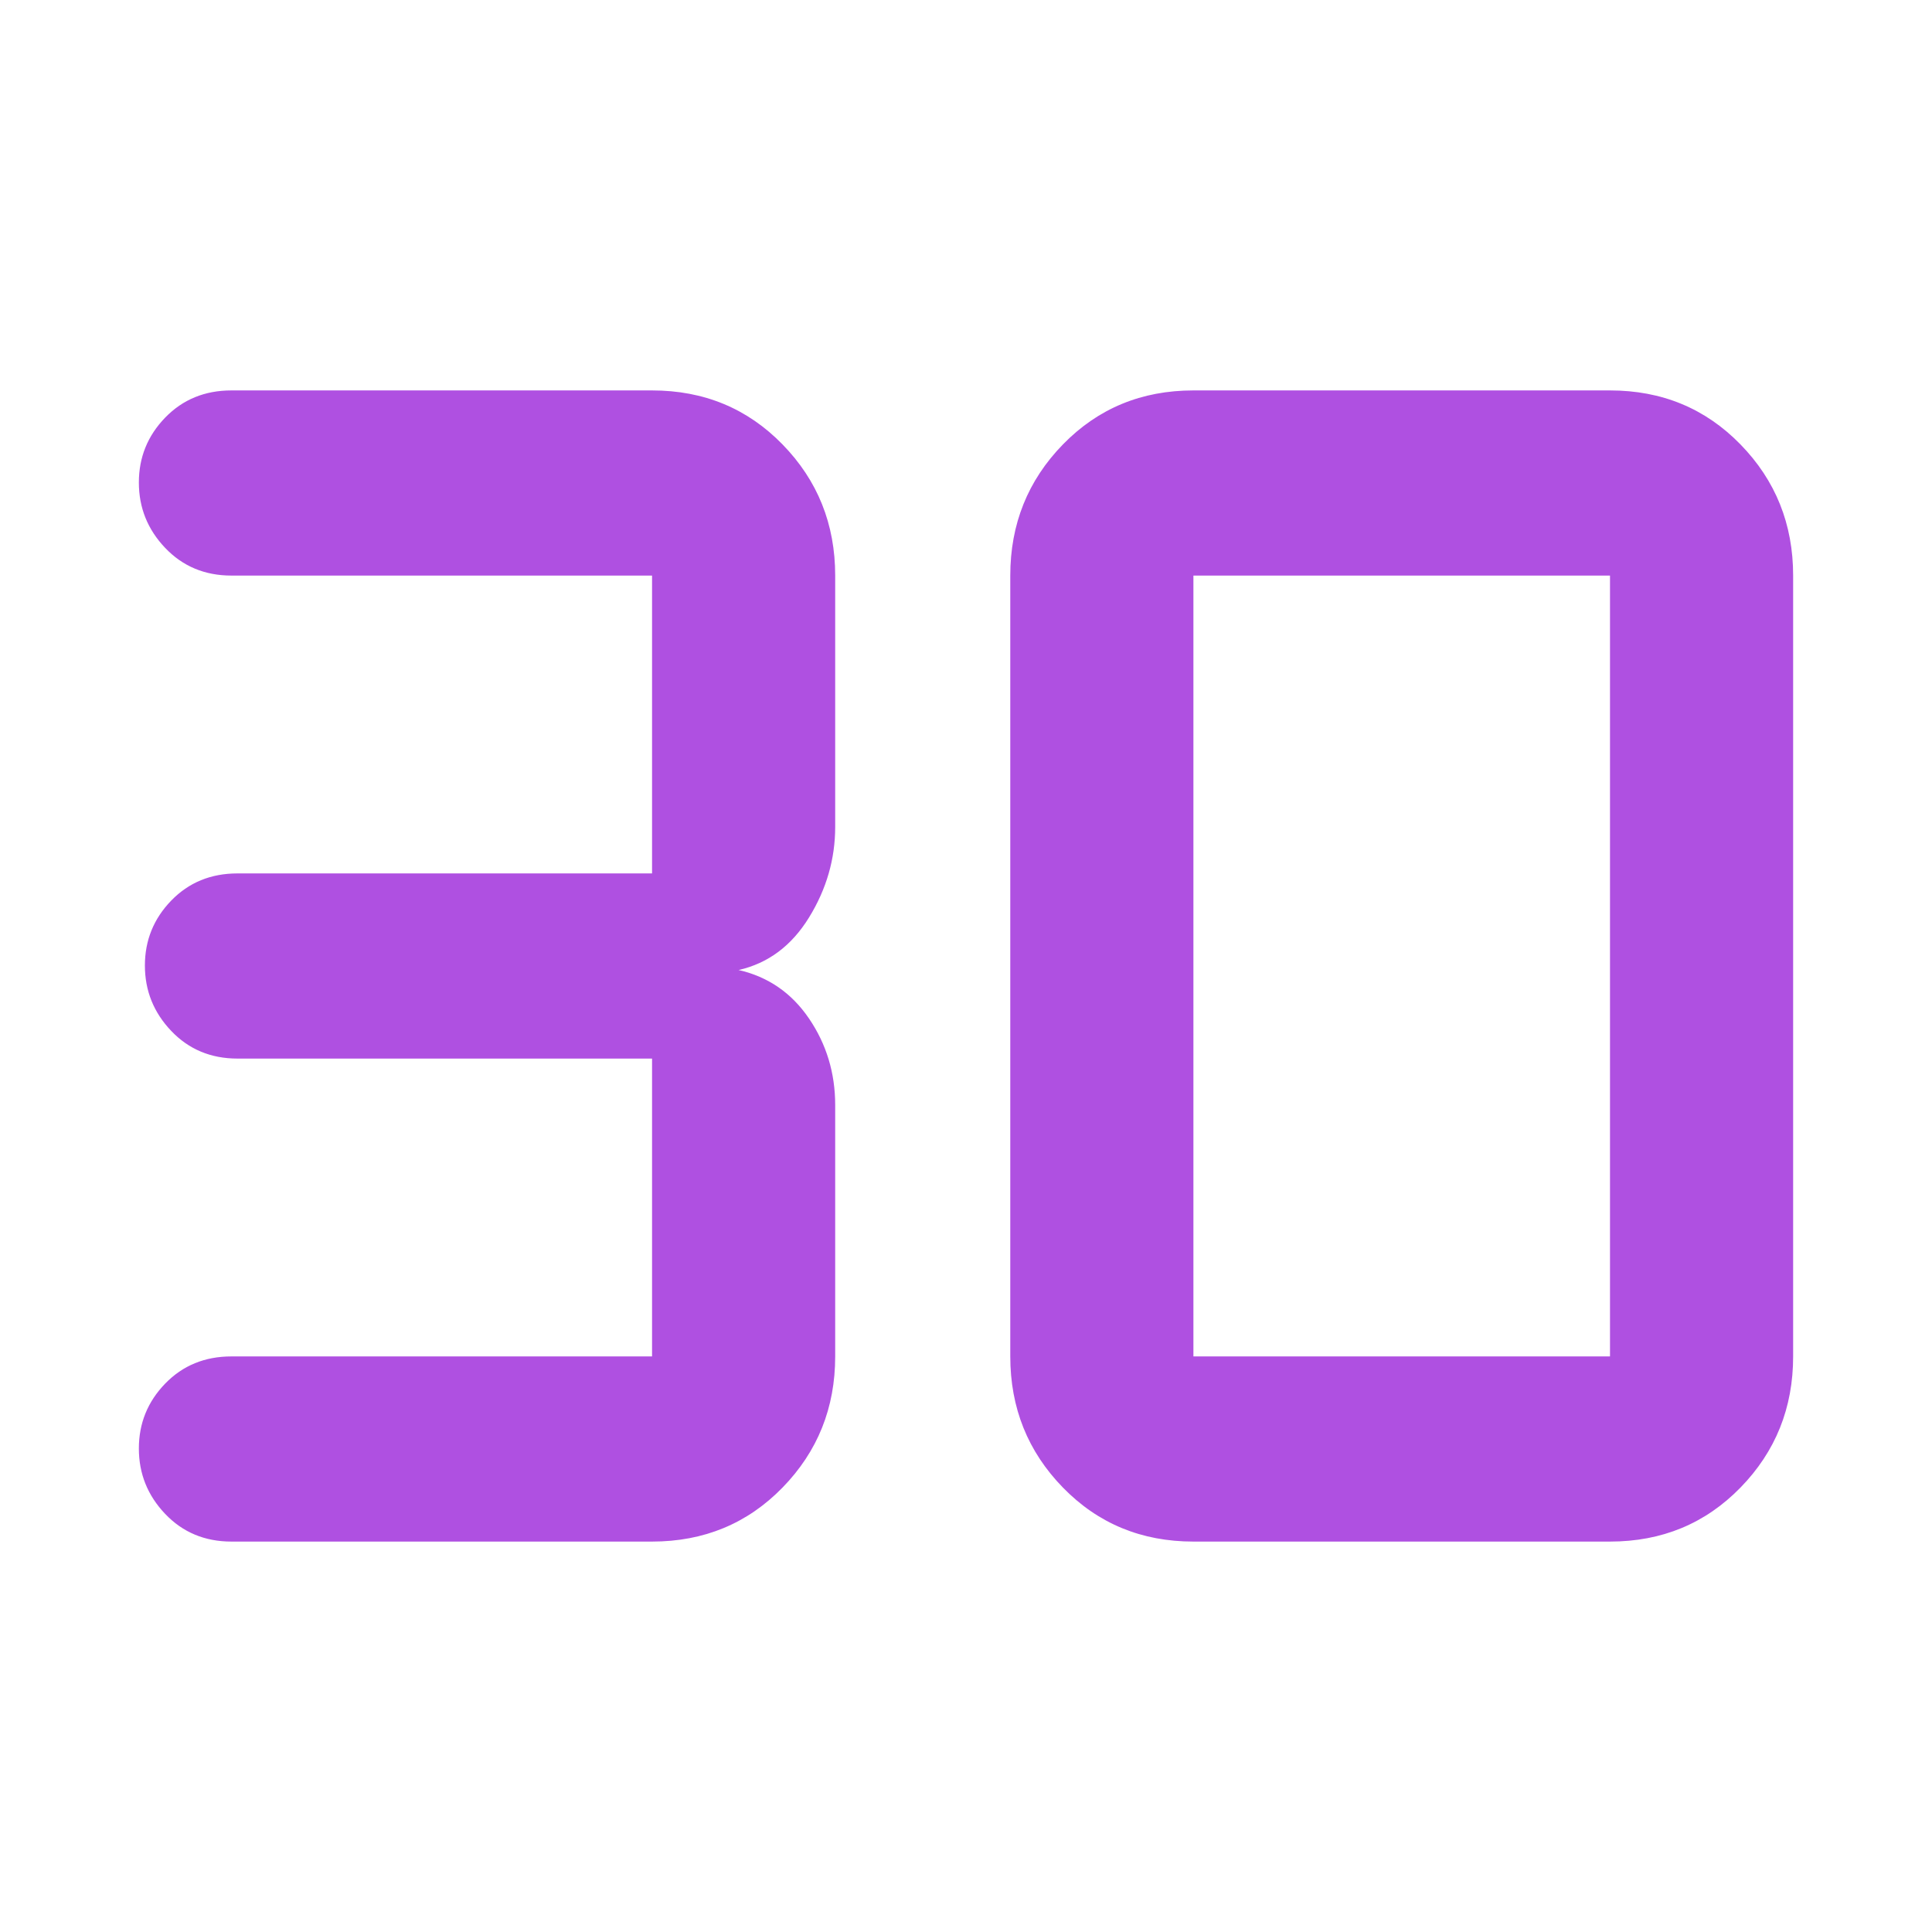 <svg xmlns="http://www.w3.org/2000/svg" height="48" viewBox="0 -960 960 960" width="48"><path fill="rgb(175, 80, 225)" d="M324-194H115q-19.83 0-32.92-13.74Q69-221.47 69-240.24 69-259 82.08-272.5 95.17-286 115-286h209v-148H118q-19.83 0-32.92-13.74Q72-461.47 72-480.24 72-499 85.08-512.5 98.17-526 118-526h206v-148H115q-19.83 0-32.92-13.74Q69-701.47 69-720.24 69-739 82.08-752.5 95.17-766 115-766h209q38.67 0 64.83 26.83Q415-712.33 415-674v124.9q0 23.88-13 44.99Q389-483 367-478q22 5 35 24.11 13 19.12 13 42.99V-286q0 38.33-26.17 65.17Q362.67-194 324-194Zm269-92h207v-388H593v388Zm0 92q-38.67 0-64.83-26.83Q502-247.67 502-286v-388q0-38.33 26.17-65.17Q554.33-766 593-766h207q38.67 0 64.83 26.83Q891-712.33 891-674v388q0 38.33-26.17 65.17Q838.67-194 800-194H593Z"/></svg>